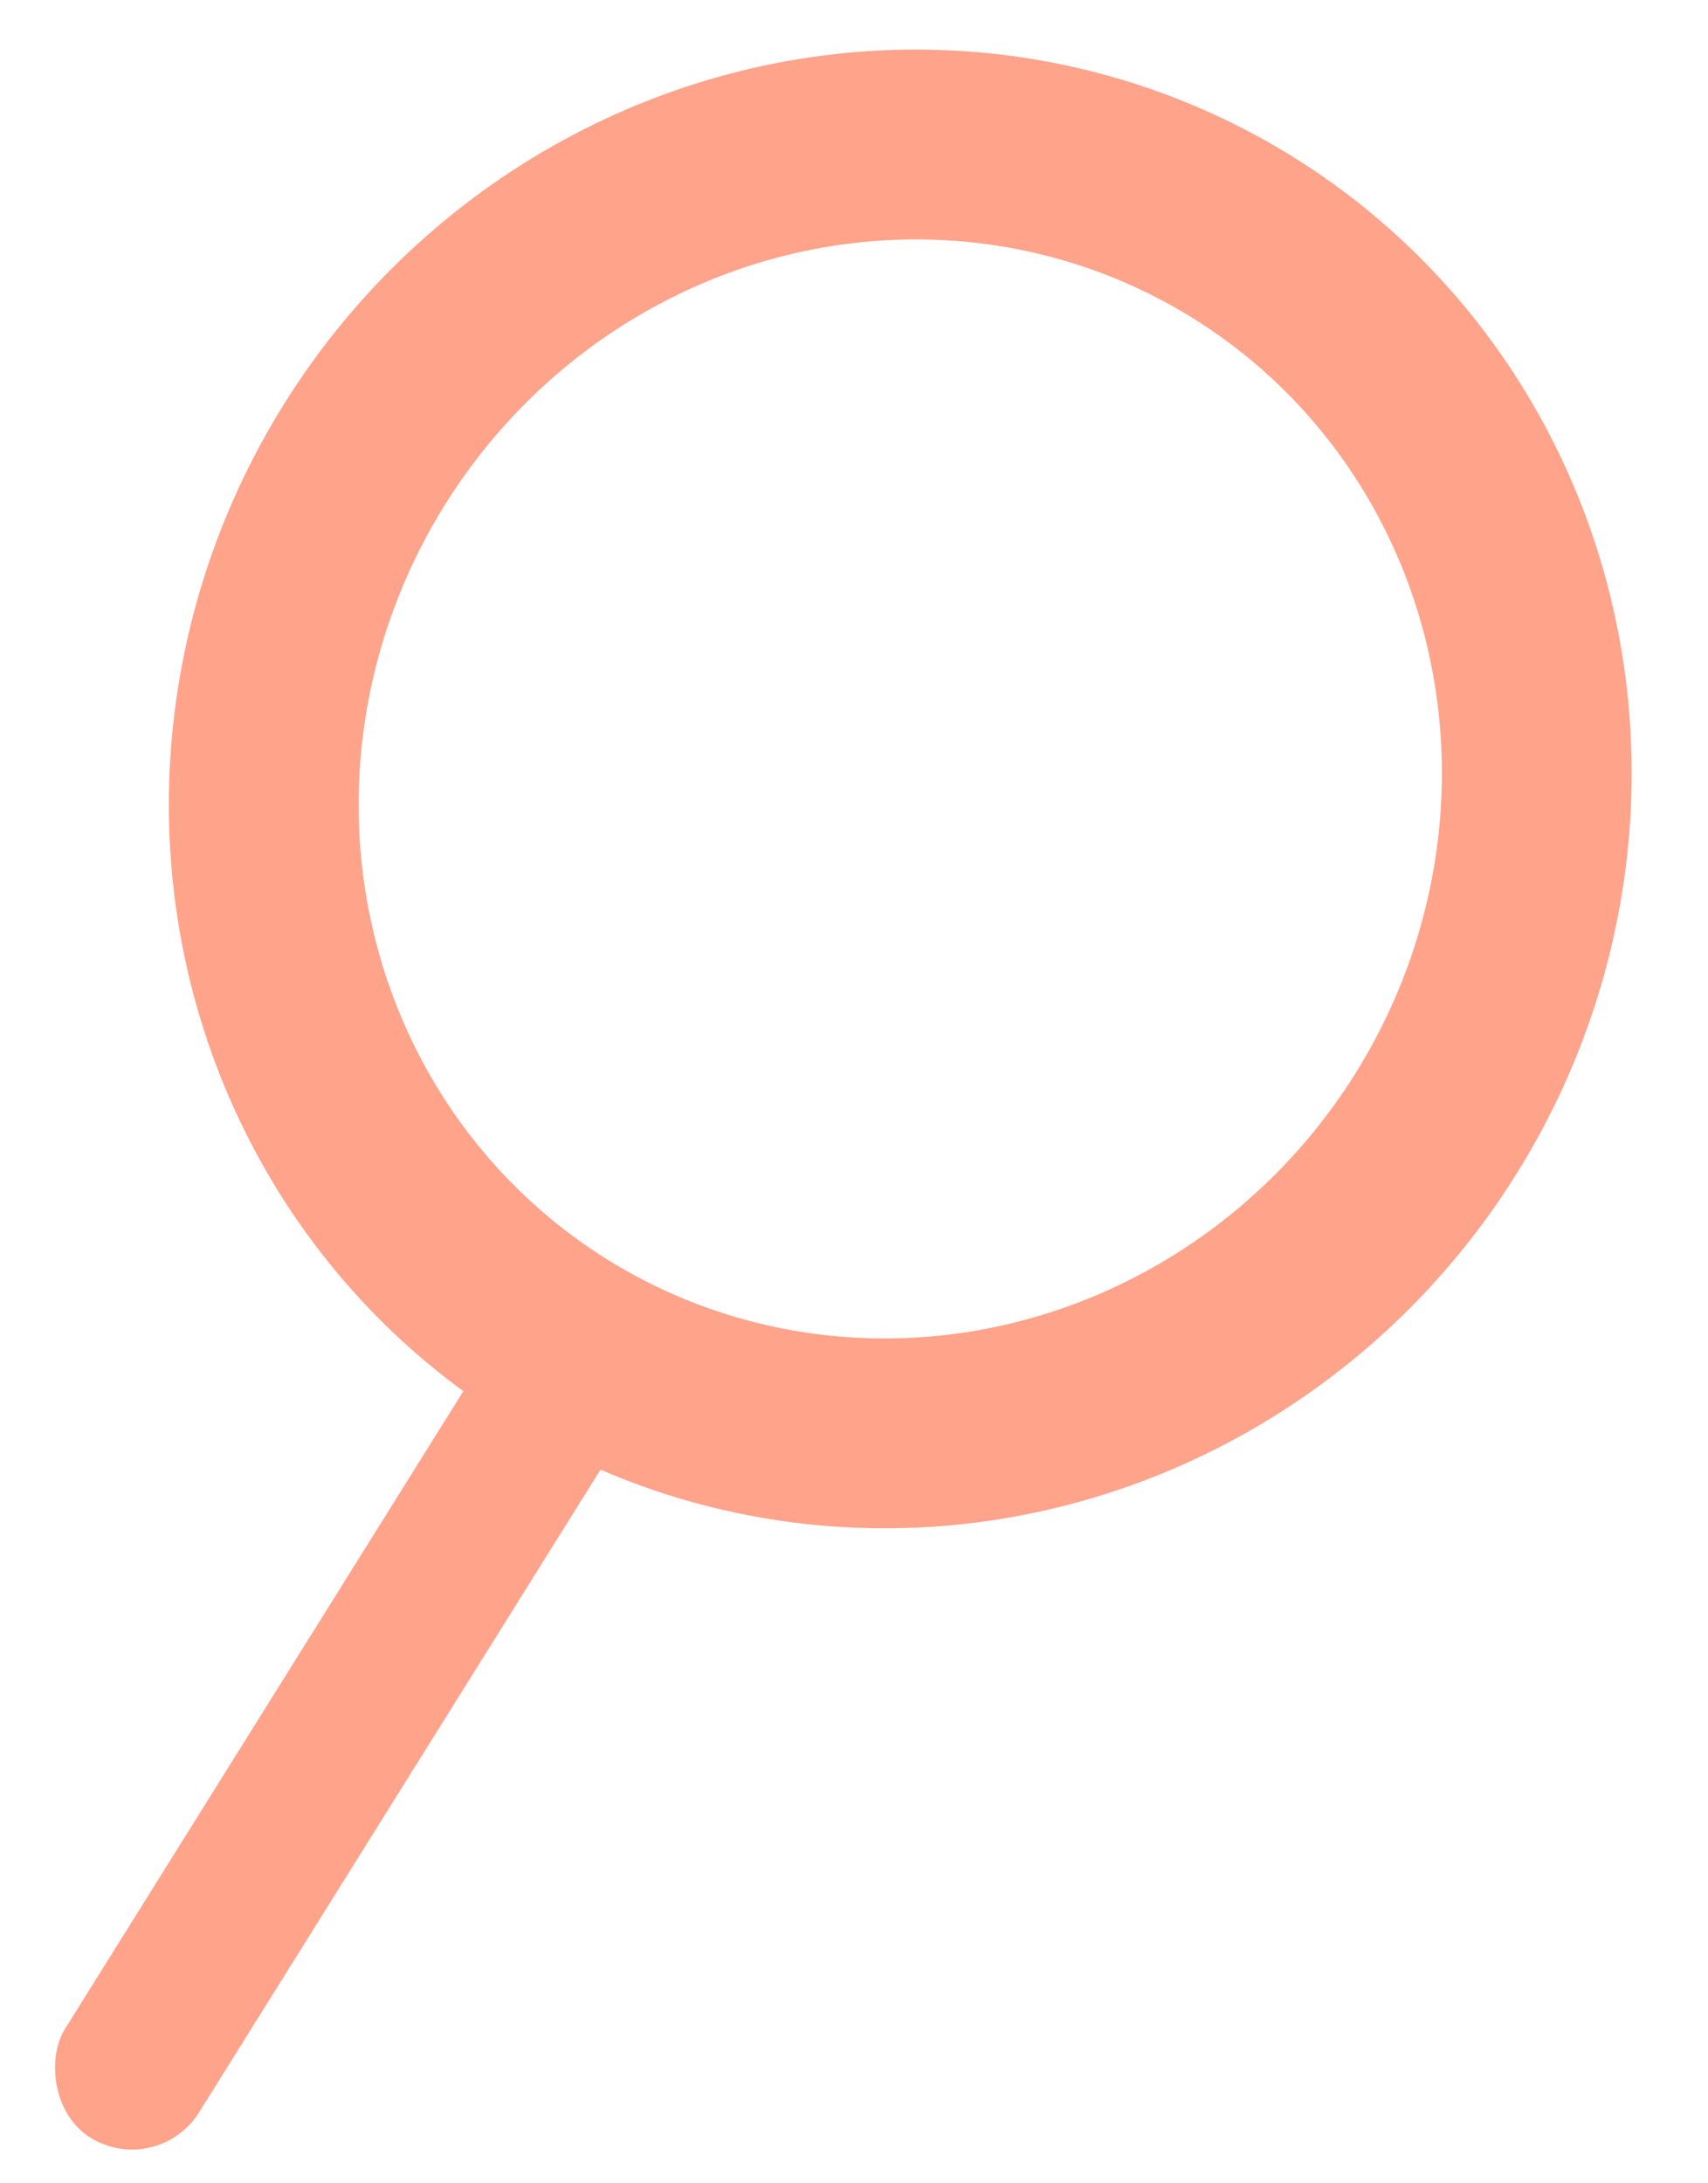 <svg width="18" height="23" viewBox="0 0 18 23" xmlns="http://www.w3.org/2000/svg"><g id="Page-1" stroke="none" stroke-width="1" fill="none" fill-rule="evenodd"><g id="Blog_Page" transform="translate(-31 -1249)"><g id="Group-3" transform="rotate(6 -11873.532 890.435)"><g id="Group-4" transform="rotate(26 4.435 23.143)"><rect id="Rectangle" fill="#FFA38B" x="6.318" y="14.16" width="1.664" height="9.69" rx=".832"/><ellipse id="Oval" stroke="#FFA38B" stroke-width="2" cx="6.861" cy="7.278" rx="6.656" ry="6.84"/></g></g></g></g></svg>